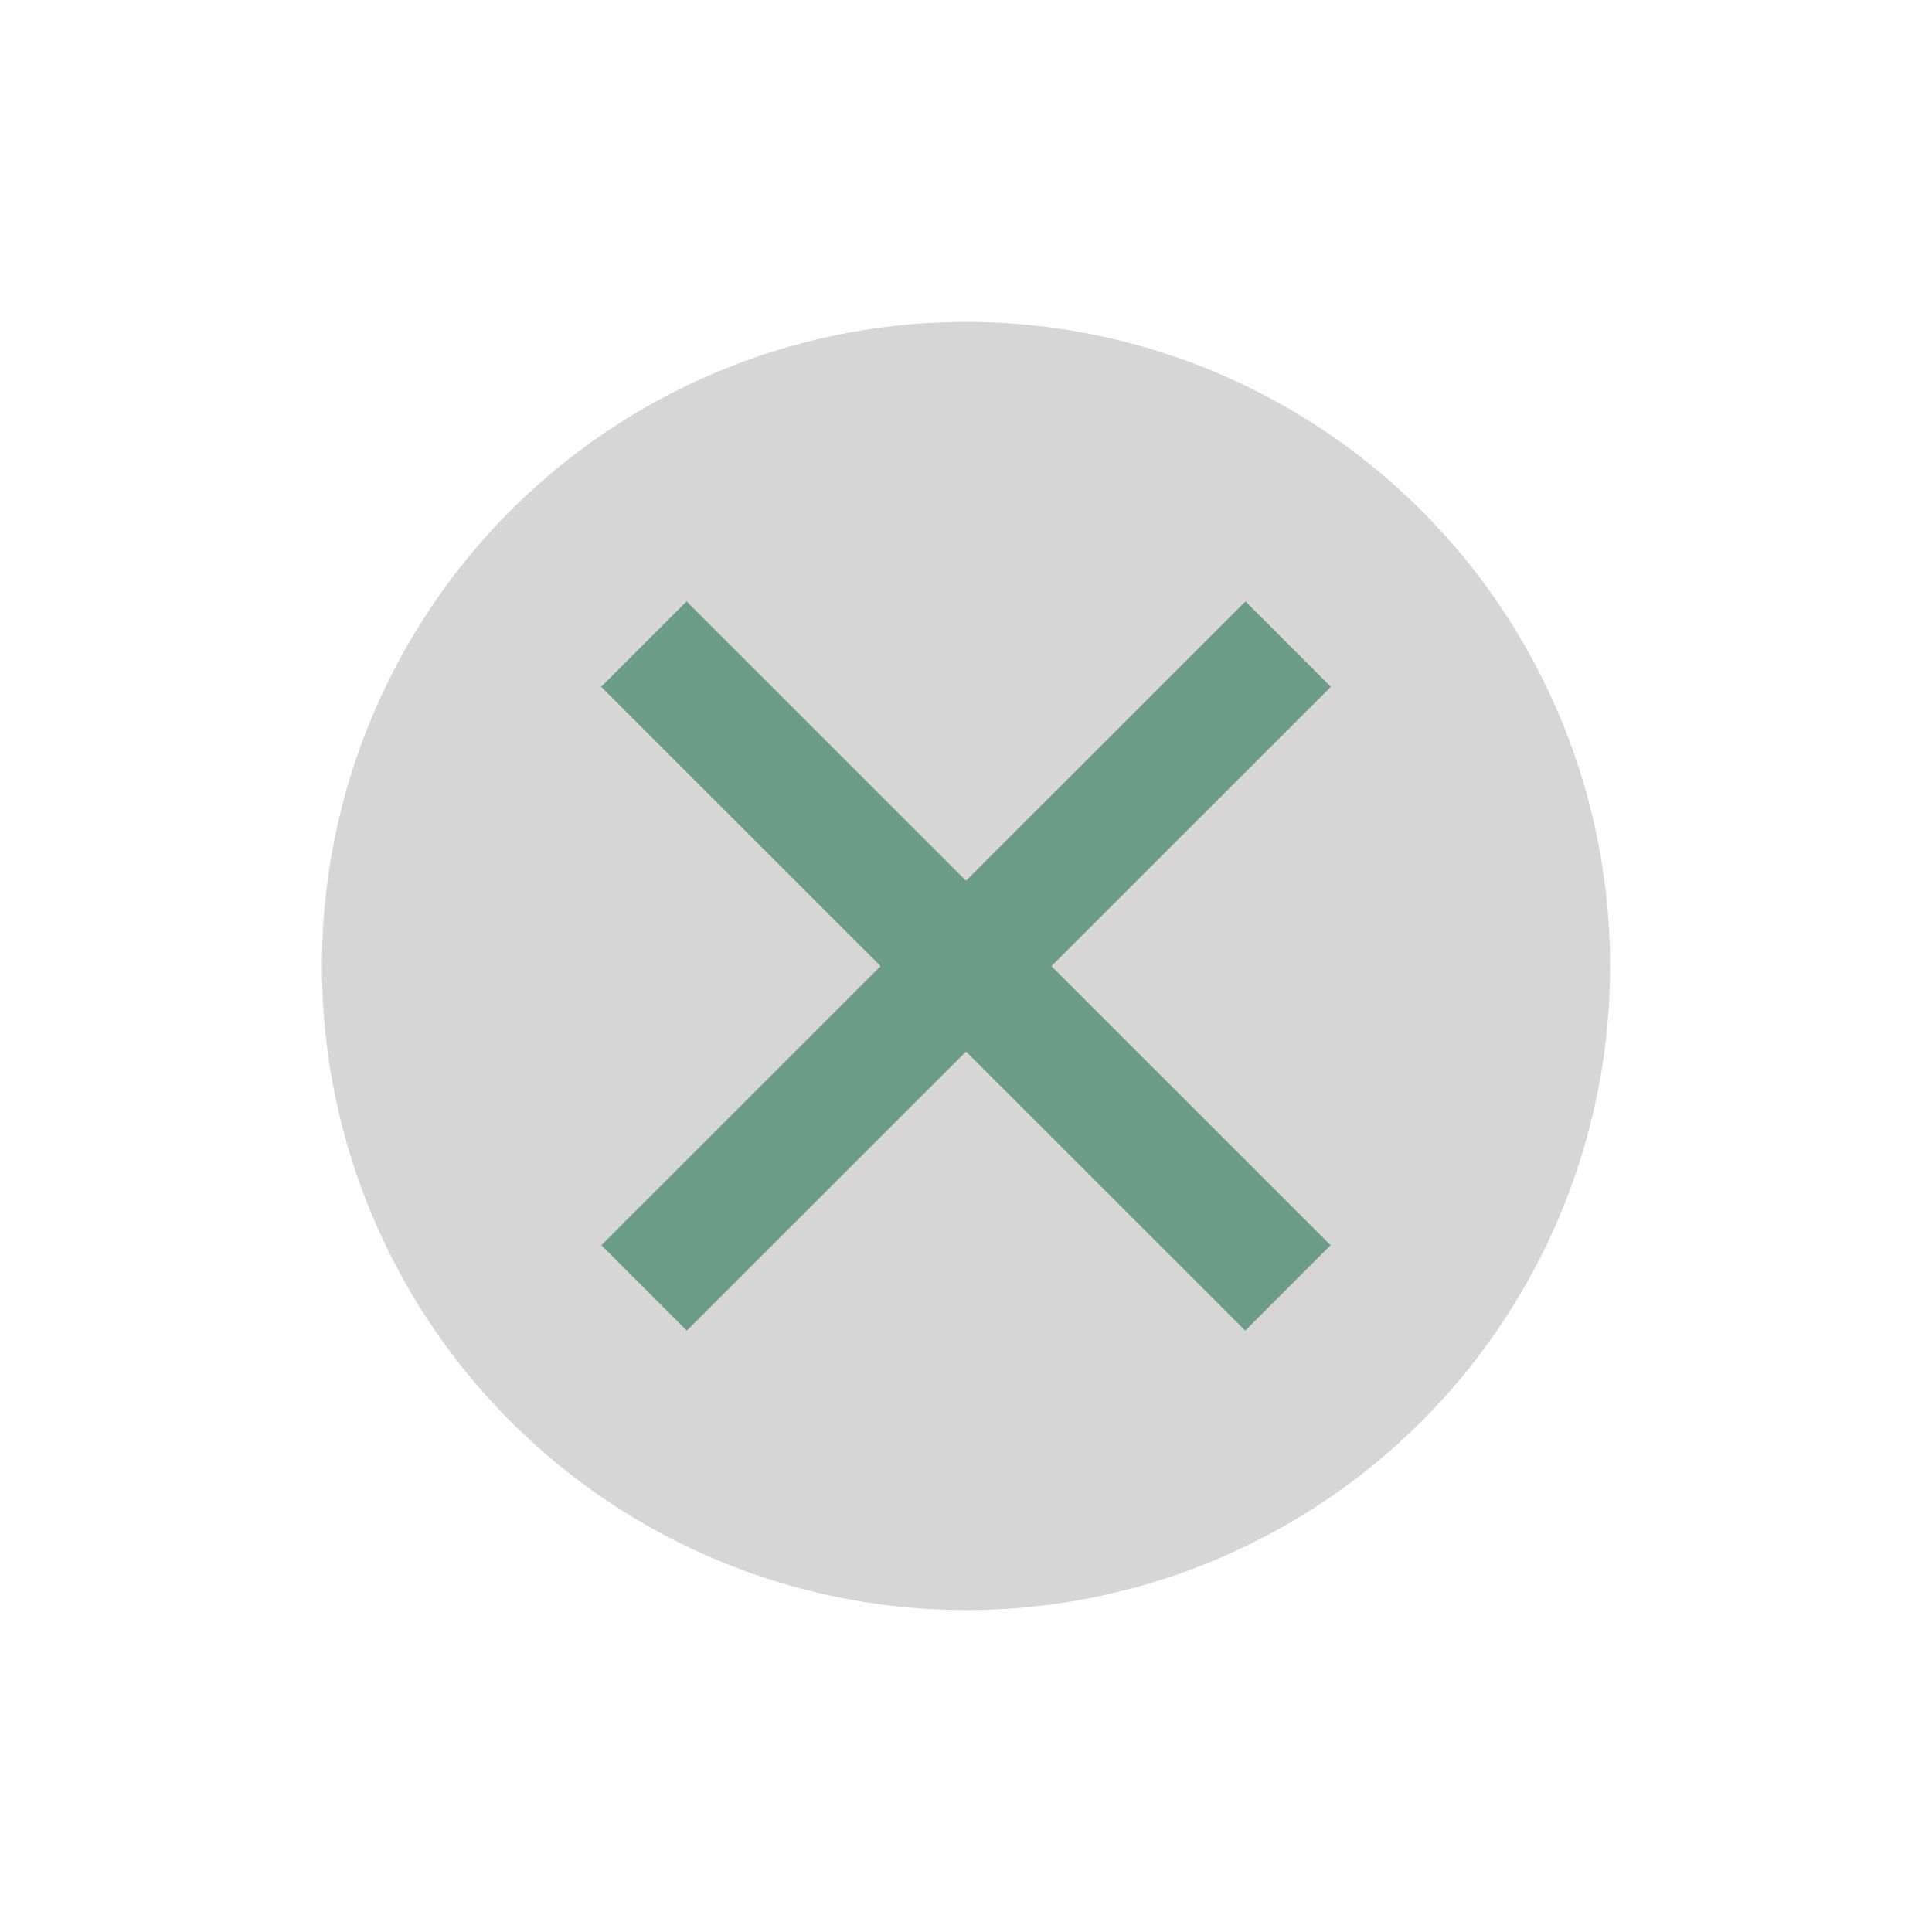 <svg width="8" height="8" viewBox="0 0 8 8" fill="none" xmlns="http://www.w3.org/2000/svg">
<circle cx="4" cy="4" r="2.667" fill="#D6D6D6"/>
<path d="M5.333 5.333L2.666 2.667" stroke="#6A9C89" stroke-width="0.5"/>
<path d="M2.667 5.333L5.334 2.667" stroke="#6A9C89" stroke-width="0.5"/>
</svg>
